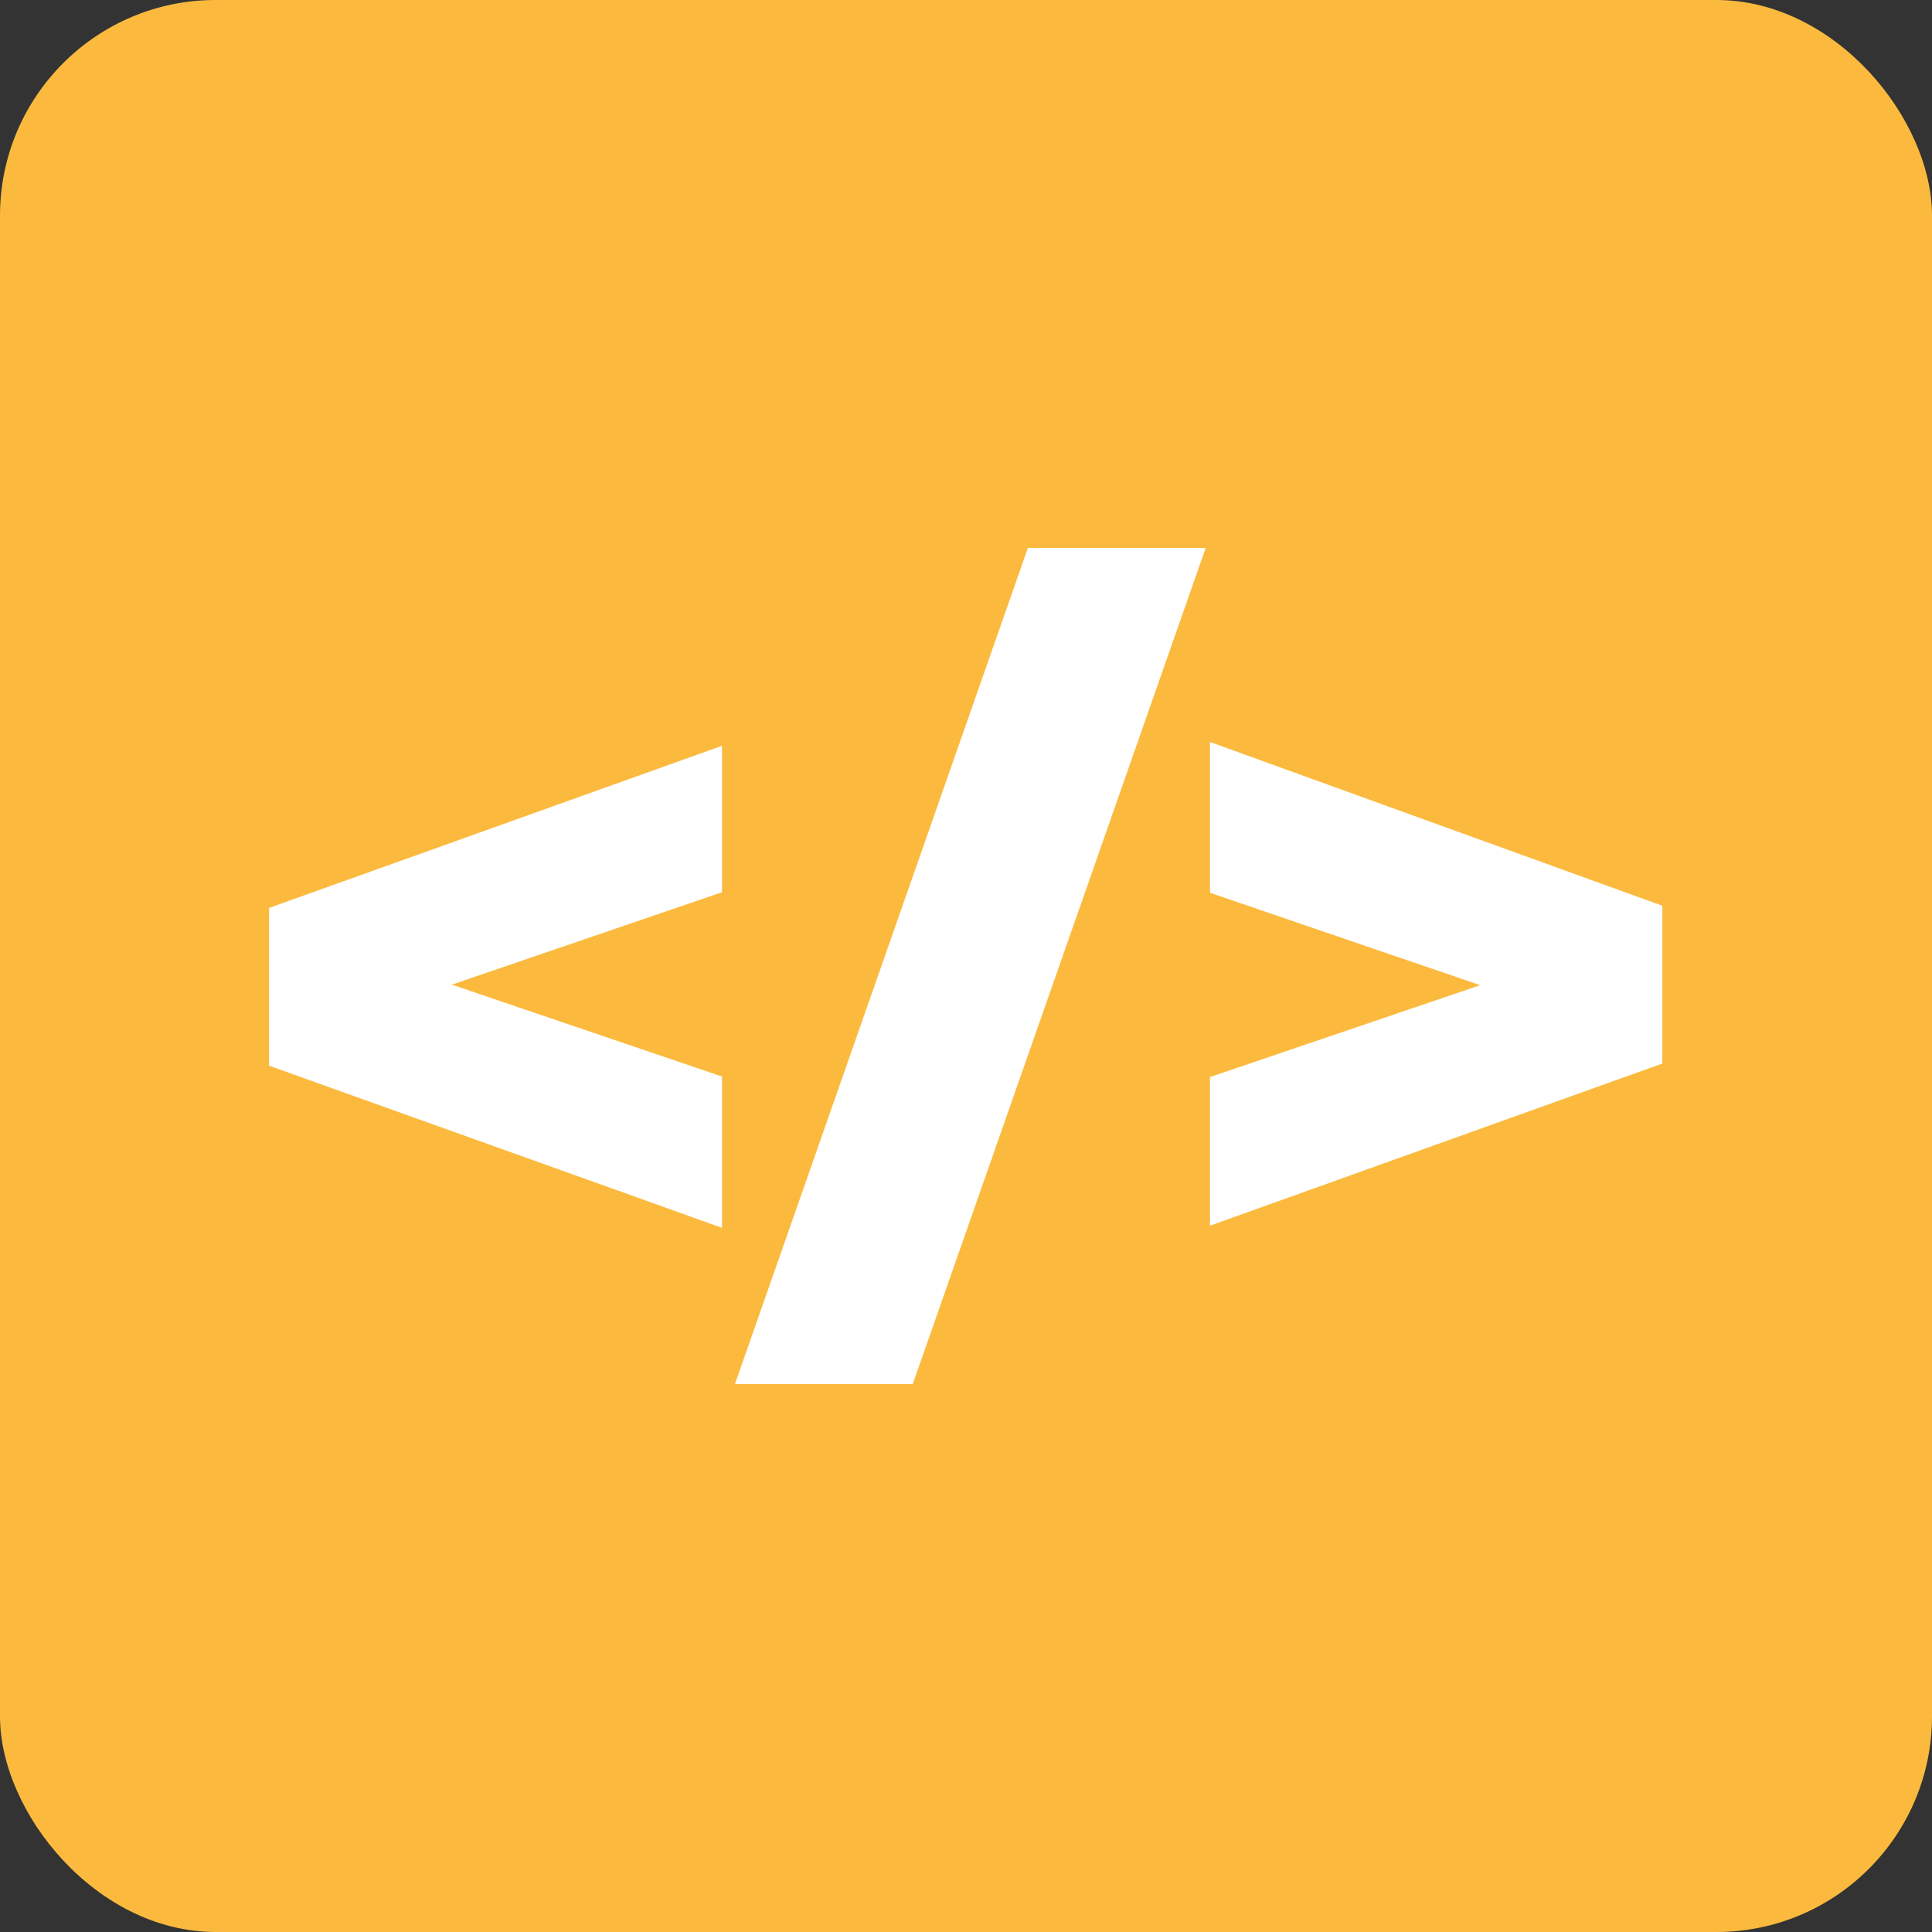 <svg id="Layer_1" data-name="Layer 1" xmlns="http://www.w3.org/2000/svg" viewBox="0 0 35.75 35.75"><rect x="0" y="0" width="35.75" height="35.75" fill="#333333" stroke="none"/><defs><style>.cls-1{fill:#fbba3e;}.cls-2{fill:#fff;}</style></defs><title>6</title><rect class="cls-1" width="35.75" height="35.75" rx="3.99"/><path class="cls-2" d="M292.7,419.58l-5,1.71,5,1.7v2.8l-8.38-3v-2.92l8.38-3Z" transform="translate(-279.34 -403.07)"/><path class="cls-2" d="M298.36,413.21h3.29l-5.42,15.47h-3.29Z" transform="translate(-279.34 -403.07)"/><path class="cls-2" d="M310.1,419.83v2.92l-8.37,3V423l5-1.7-5-1.71v-2.79Z" transform="translate(-279.34 -403.07)"/></svg>